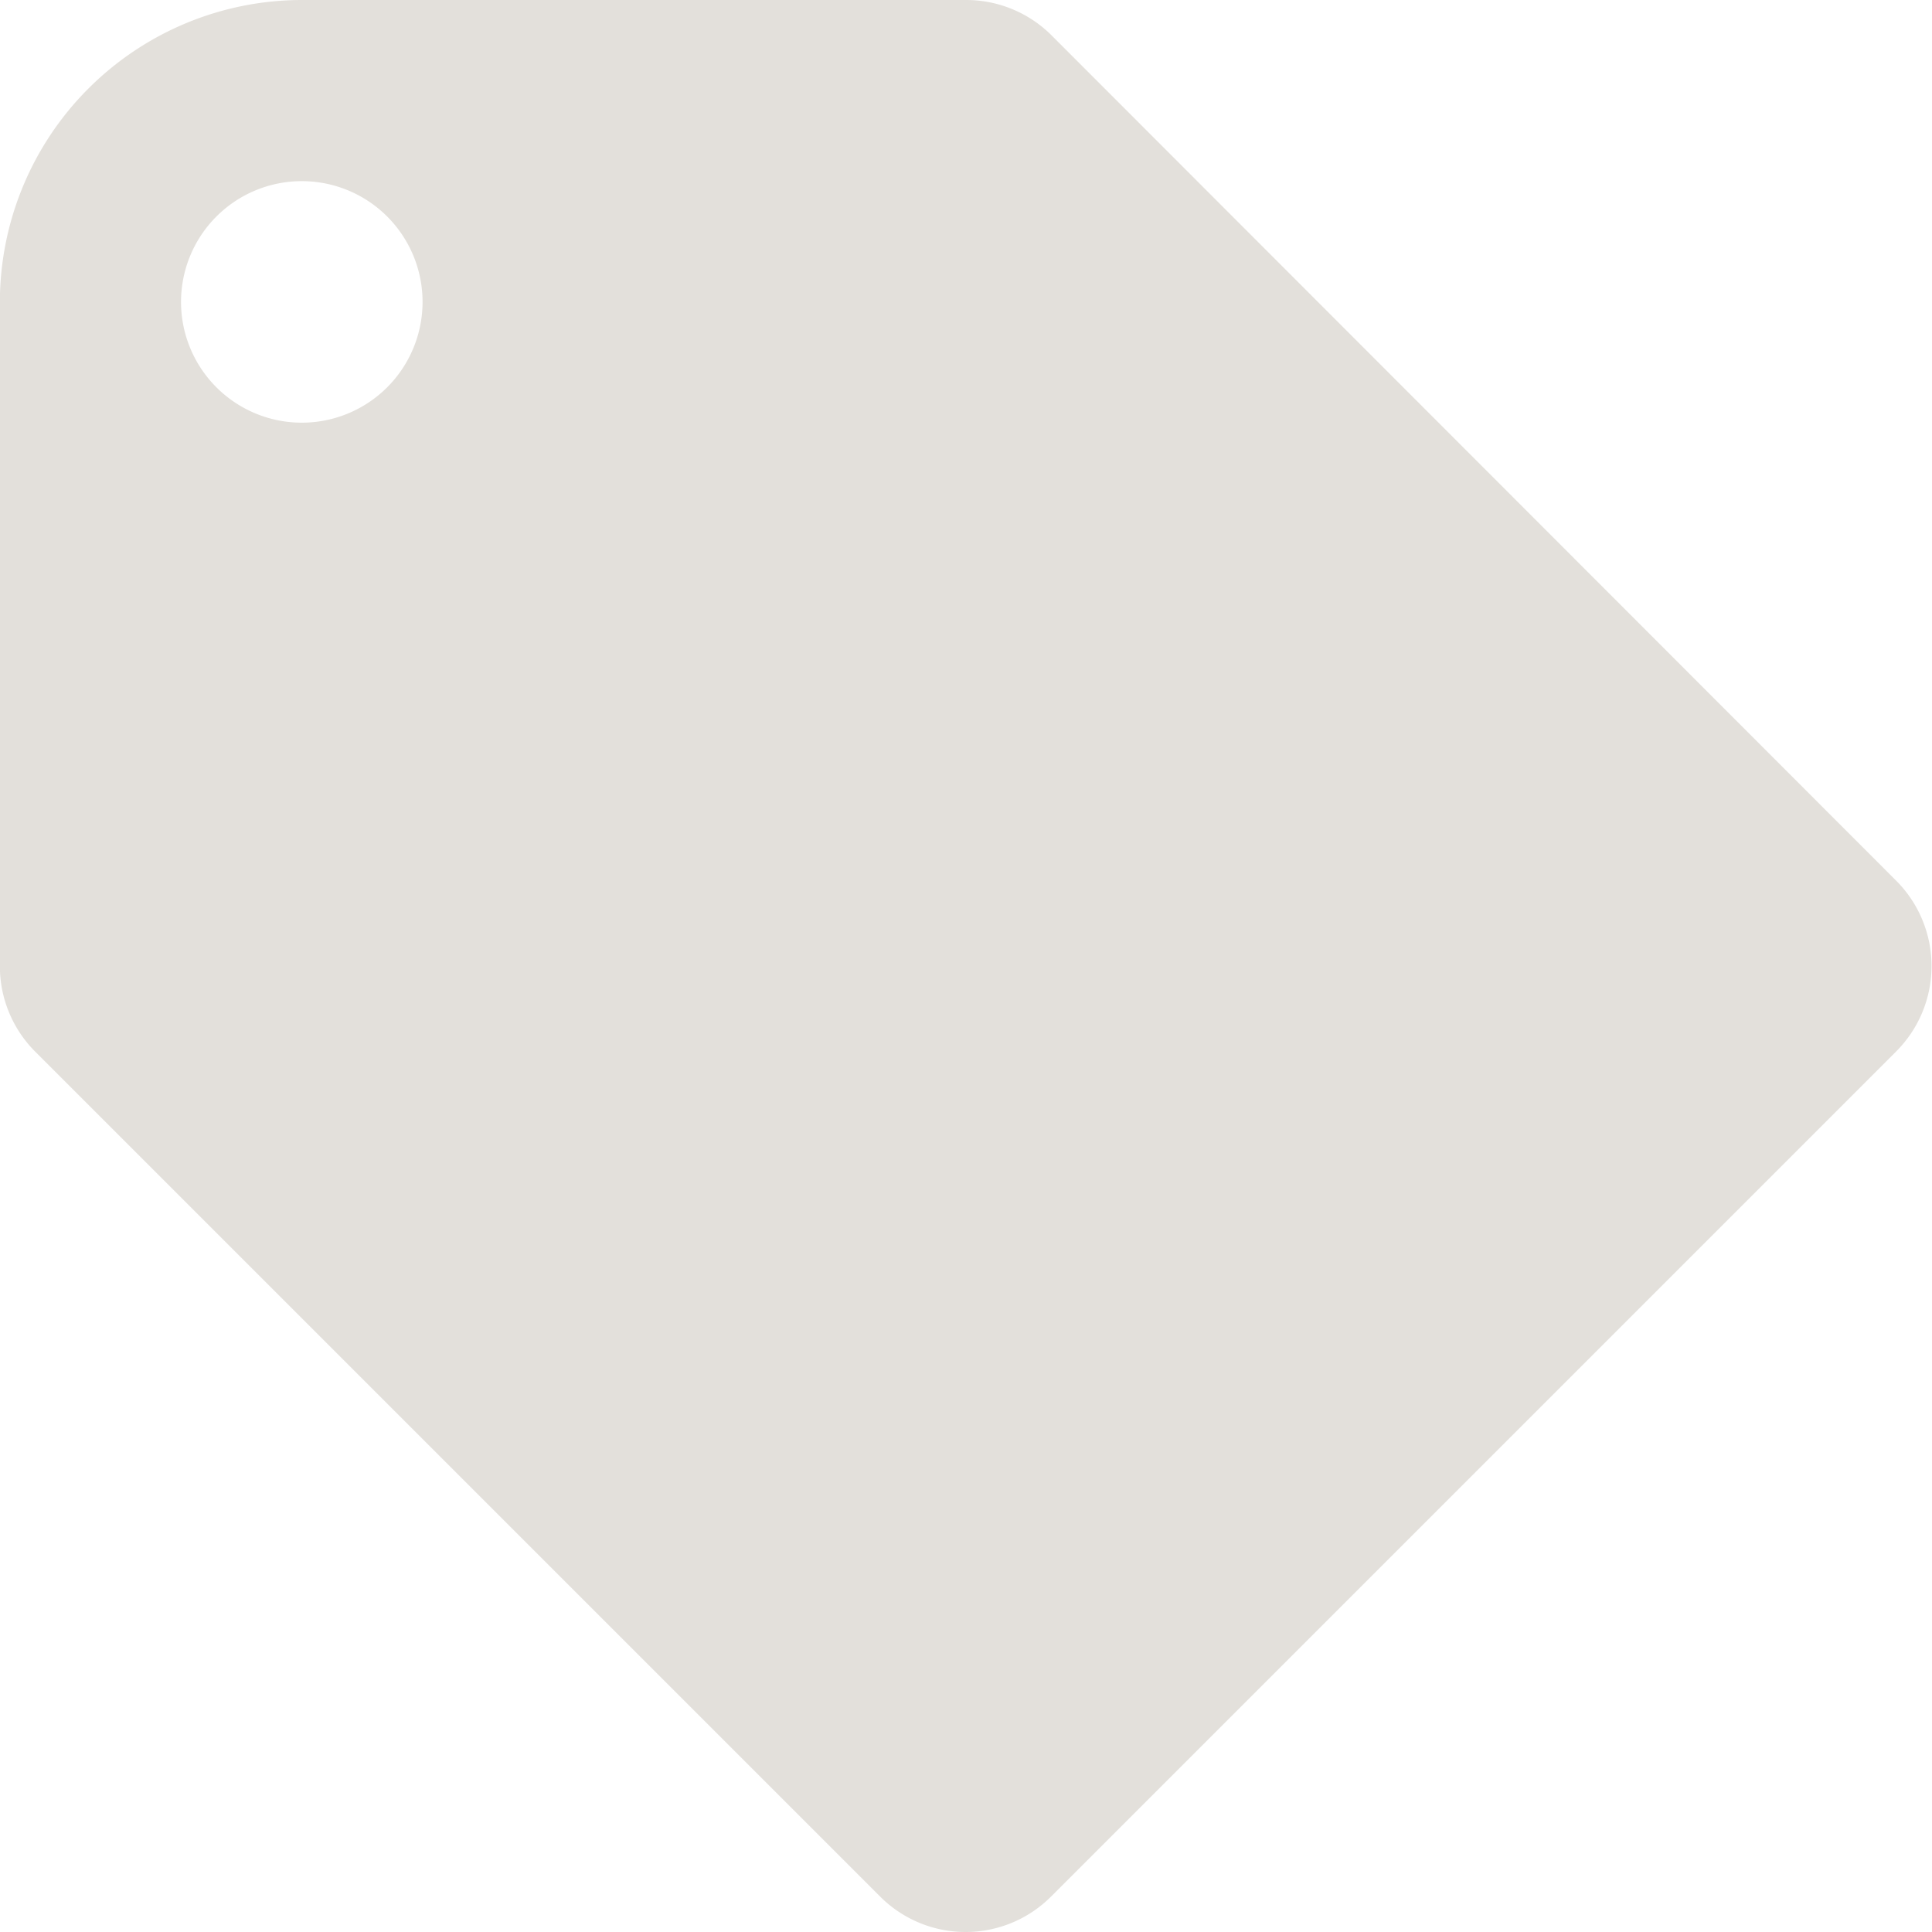 <svg xmlns="http://www.w3.org/2000/svg" width="16.51" height="16.51" viewBox="0 0 16.51 16.51">
  <path id="Layer_2" data-name="Layer 2" d="M0,2.58V8.255a1.032,1.032,0,0,0,.3.73l7.223,7.223a1.032,1.032,0,0,0,1.459,0l7.223-7.223a1.032,1.032,0,0,0,0-1.459L8.985.3a1.032,1.032,0,0,0-.73-.3H2.58A2.583,2.583,0,0,0,0,2.58Zm3.612,0A1.032,1.032,0,1,1,2.58,1.548,1.032,1.032,0,0,1,3.612,2.58Z" transform="translate(-0.001)" fill="#e3e0db"/>
</svg>
